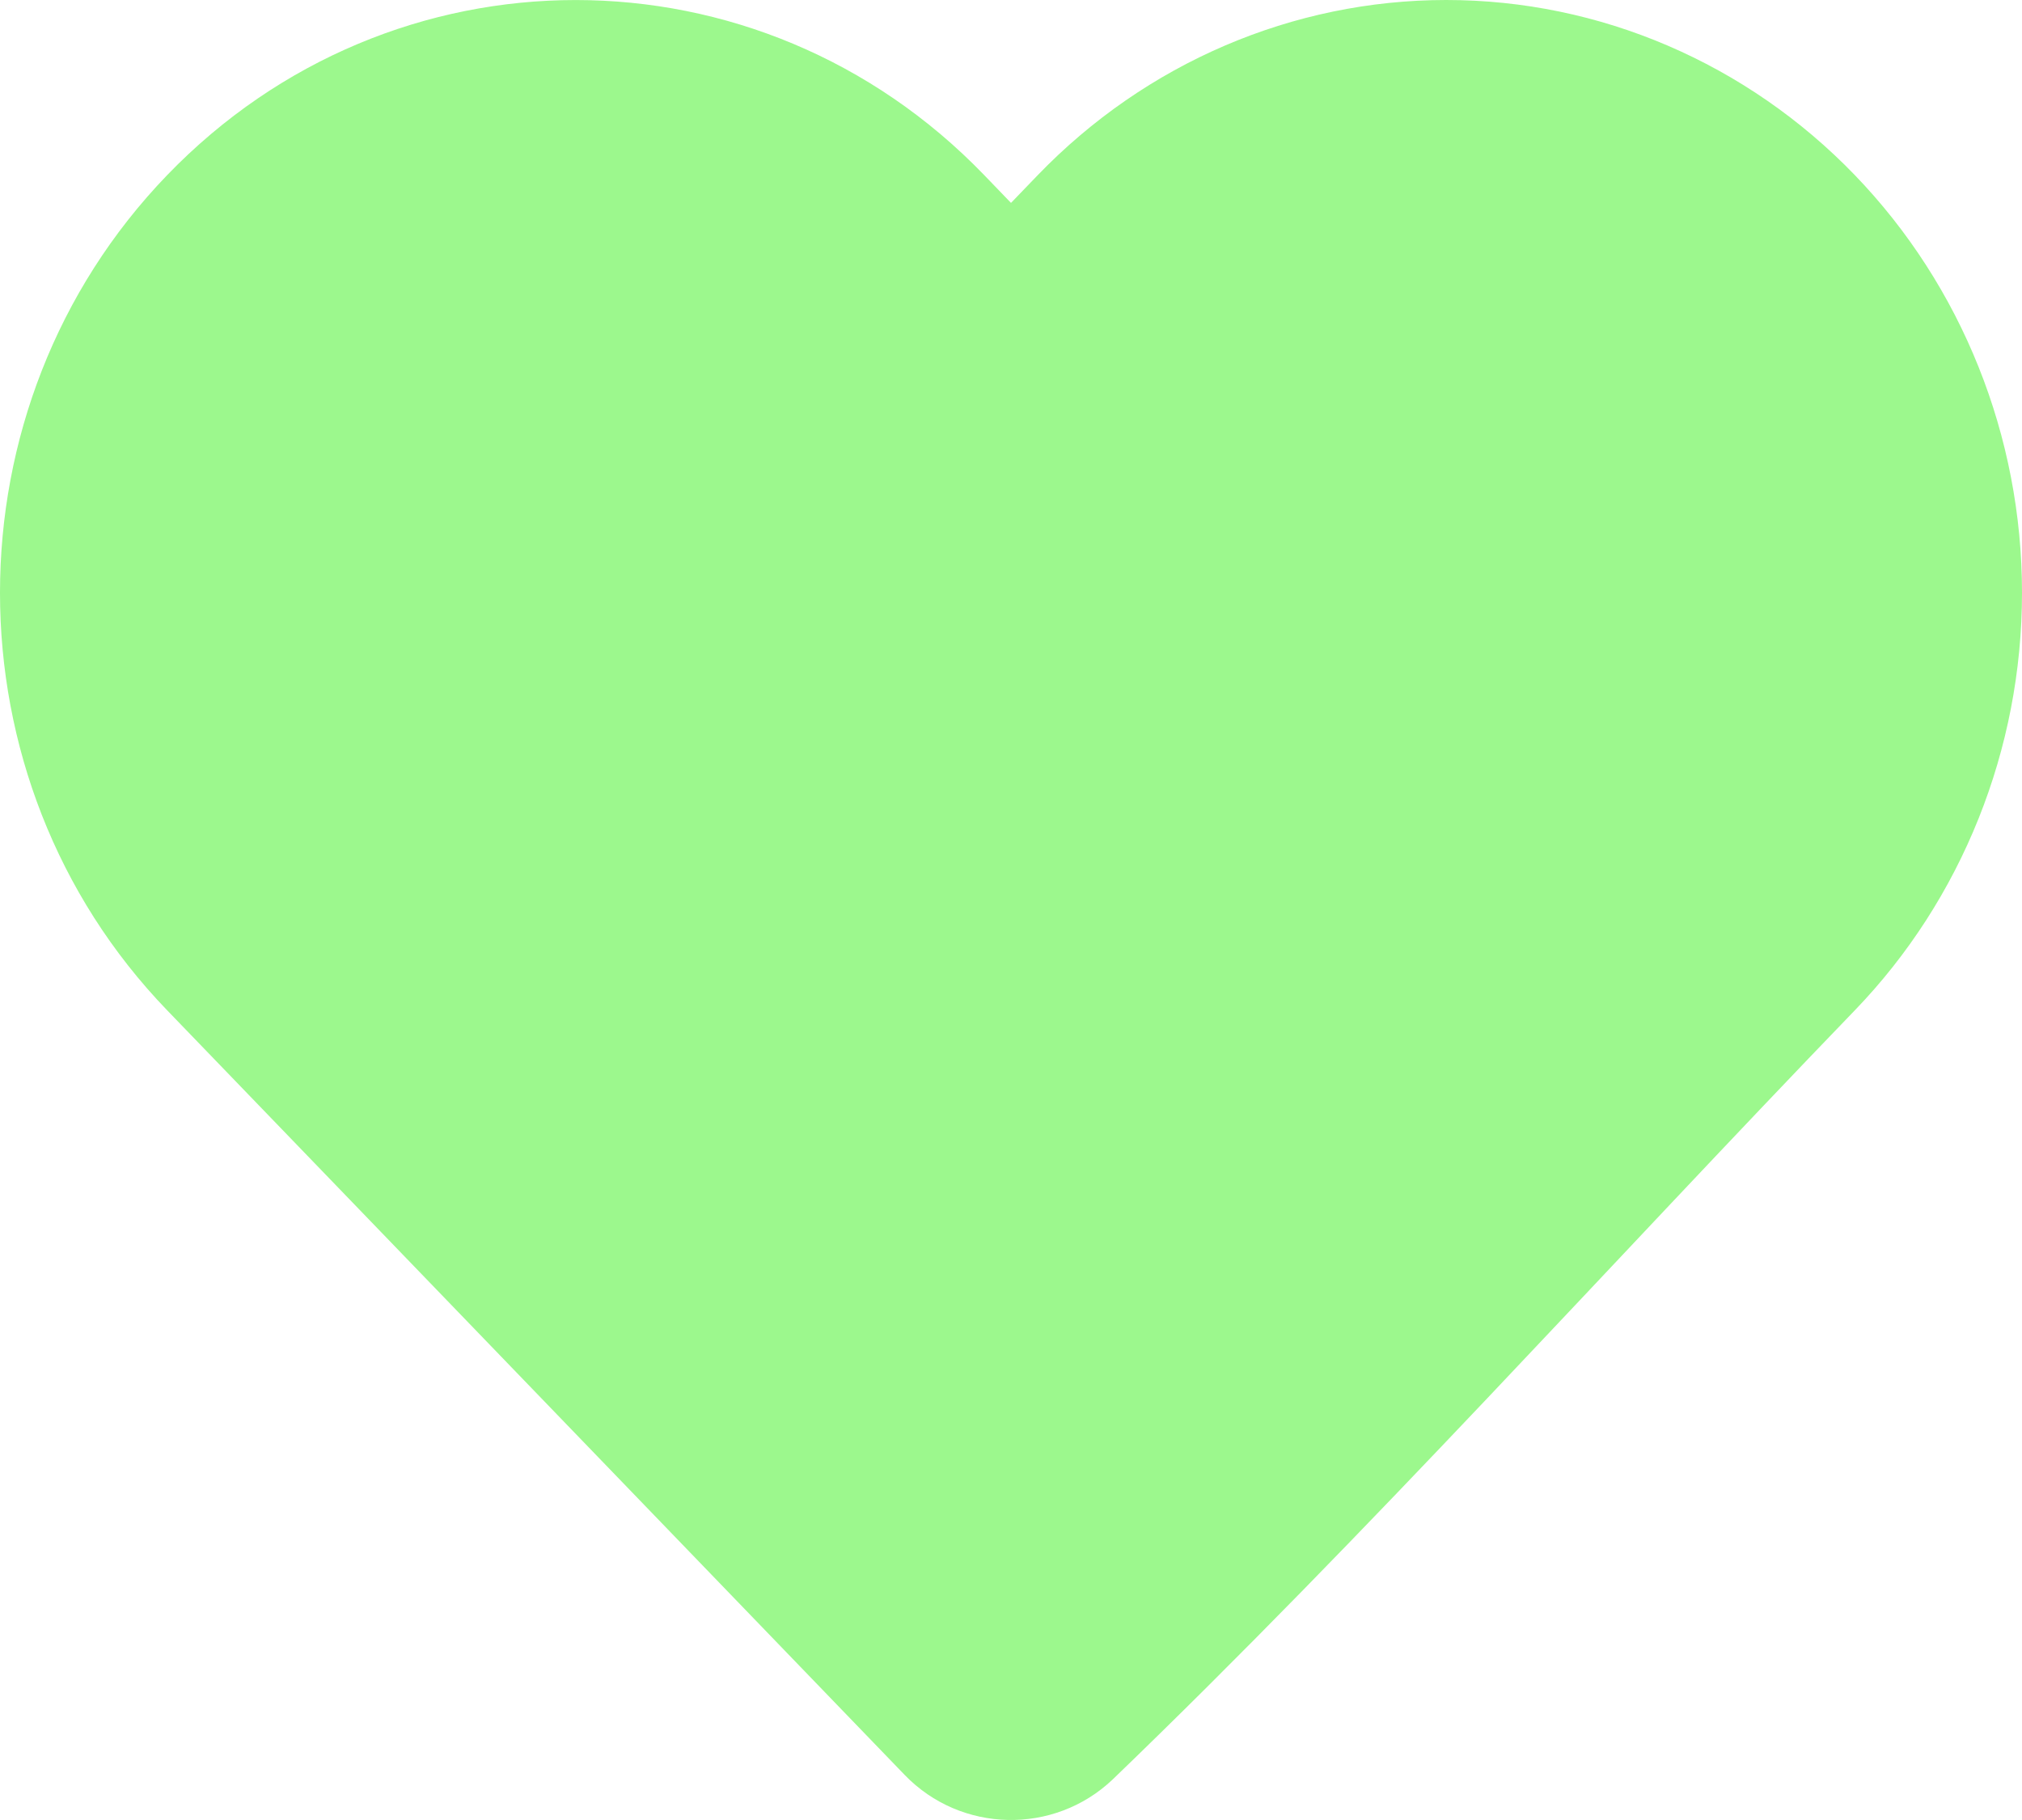 <svg width="30" height="27" viewBox="0 0 30 27" fill="none" xmlns="http://www.w3.org/2000/svg">
<path d="M30 8.793C30 11.113 29.109 13.341 27.519 14.989C23.857 18.784 20.306 22.742 16.508 26.399C15.637 27.226 14.256 27.195 13.423 26.332L2.481 14.989C-0.827 11.561 -0.827 6.026 2.481 2.597C5.821 -0.865 11.262 -0.865 14.602 2.597L15 3.01L15.397 2.598C16.999 0.937 19.18 0 21.458 0C23.736 0 25.917 0.937 27.519 2.597C29.109 4.246 30 6.474 30 8.793Z" fill="#9CF88D"/>
</svg>
